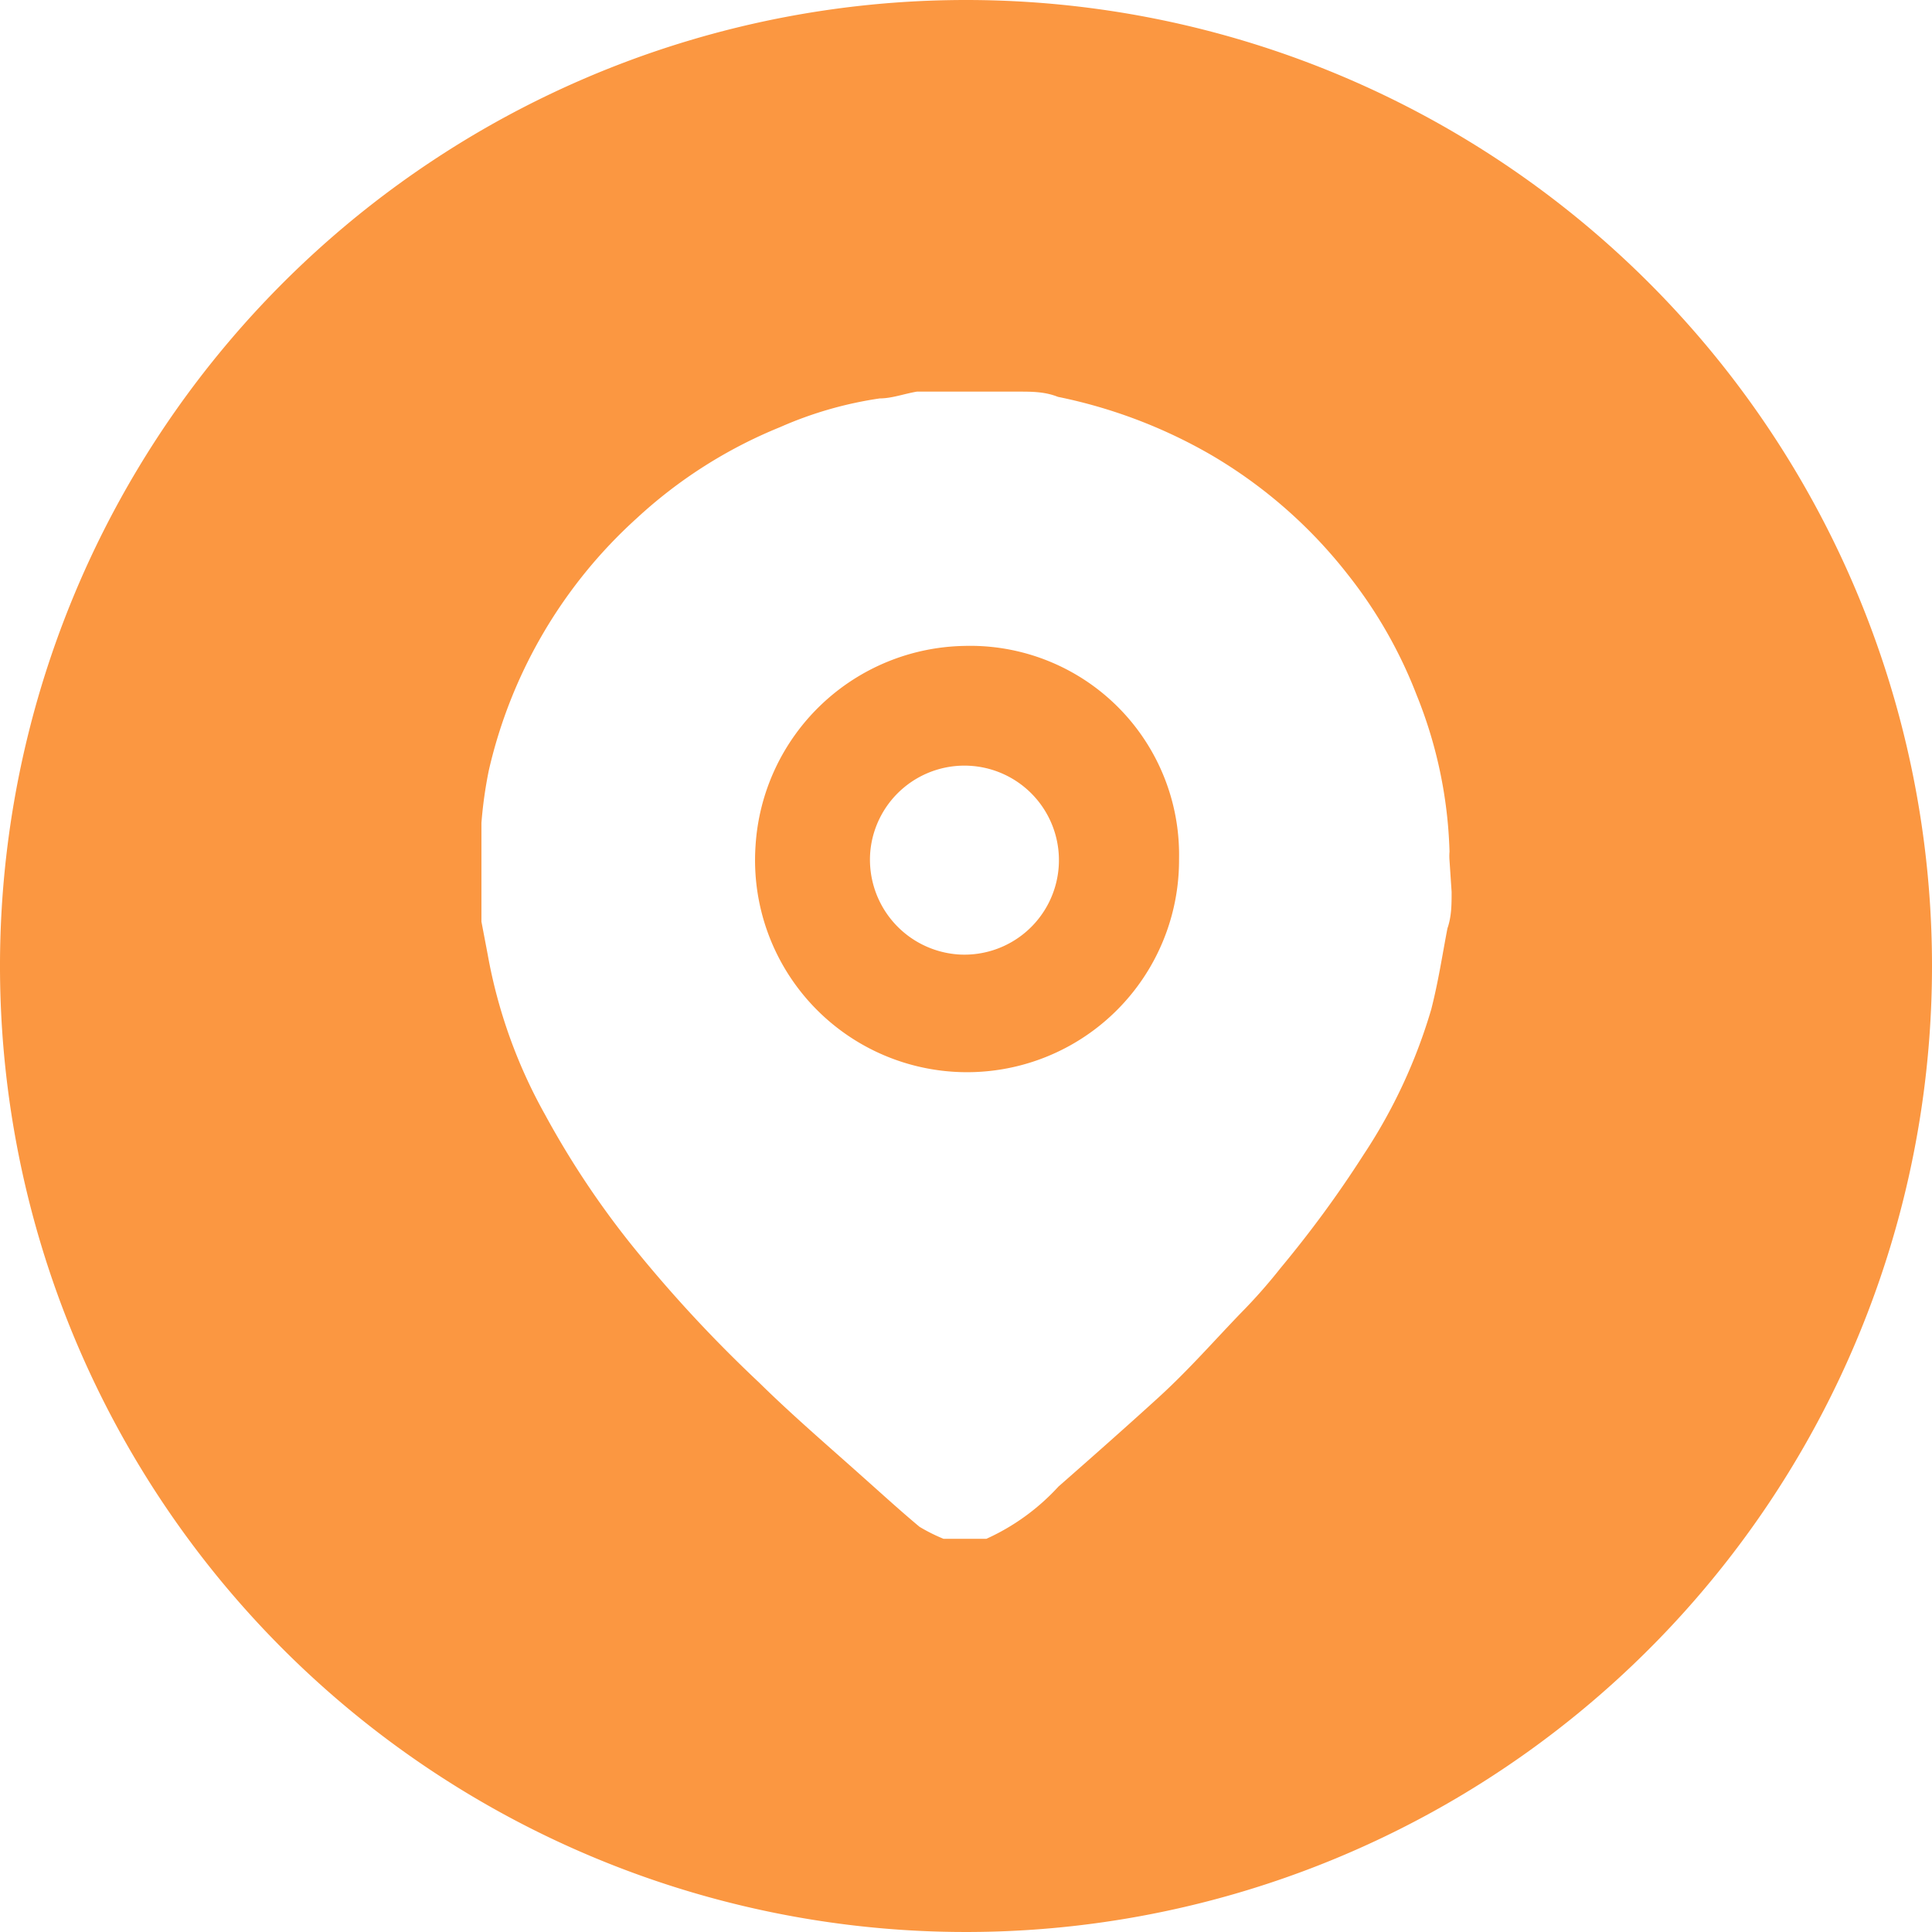 <svg xmlns="http://www.w3.org/2000/svg" viewBox="0 0 37 37"><defs><style>.cls-1{fill:#fb9741;}</style></defs><g id="Capa_2" data-name="Capa 2"><path class="cls-1" d="M18.5,0A18.5,18.5,0,1,0,37,18.5,18.5,18.5,0,0,0,18.5,0Zm9.3,17.08c0,.24,0,.47-.08.7-.1.52-.17,1-.31,1.55a10.29,10.29,0,0,1-1.3,2.79c-.48.75-1,1.46-1.59,2.17a10.38,10.38,0,0,1-.76.86c-.52.54-1,1.09-1.57,1.61s-1.27,1.14-1.92,1.71a4.23,4.23,0,0,1-1.38,1h-.82a3.29,3.29,0,0,1-.46-.23c-.36-.3-.71-.62-1.07-.94-.67-.6-1.36-1.19-2-1.82a26,26,0,0,1-2.47-2.67,16.91,16.91,0,0,1-1.63-2.46,9.81,9.81,0,0,1-1.1-3.07l-.12-.63v-1.8l0-.09a8.26,8.26,0,0,1,.14-1A9.31,9.31,0,0,1,12.2,9.92a9.05,9.05,0,0,1,2.74-1.74,7.35,7.35,0,0,1,1.91-.55c.23,0,.47-.09.71-.13H19.4s.07,0,.11,0c.25,0,.5,0,.75.1a9.74,9.74,0,0,1,2.93,1.11A9.24,9.24,0,0,1,25.81,11a8.82,8.82,0,0,1,1.32,2.31,8.63,8.63,0,0,1,.63,3,1,1,0,0,0,0,.17Z"/><path class="cls-1" d="M18.47,12.37a4.08,4.08,0,0,0-4,3.82,4.06,4.06,0,1,0,8.11.26A4,4,0,0,0,18.47,12.37Zm-.1,5.91a1.82,1.82,0,0,1-1.7-2,1.81,1.81,0,1,1,1.7,2Z"/></g></svg>